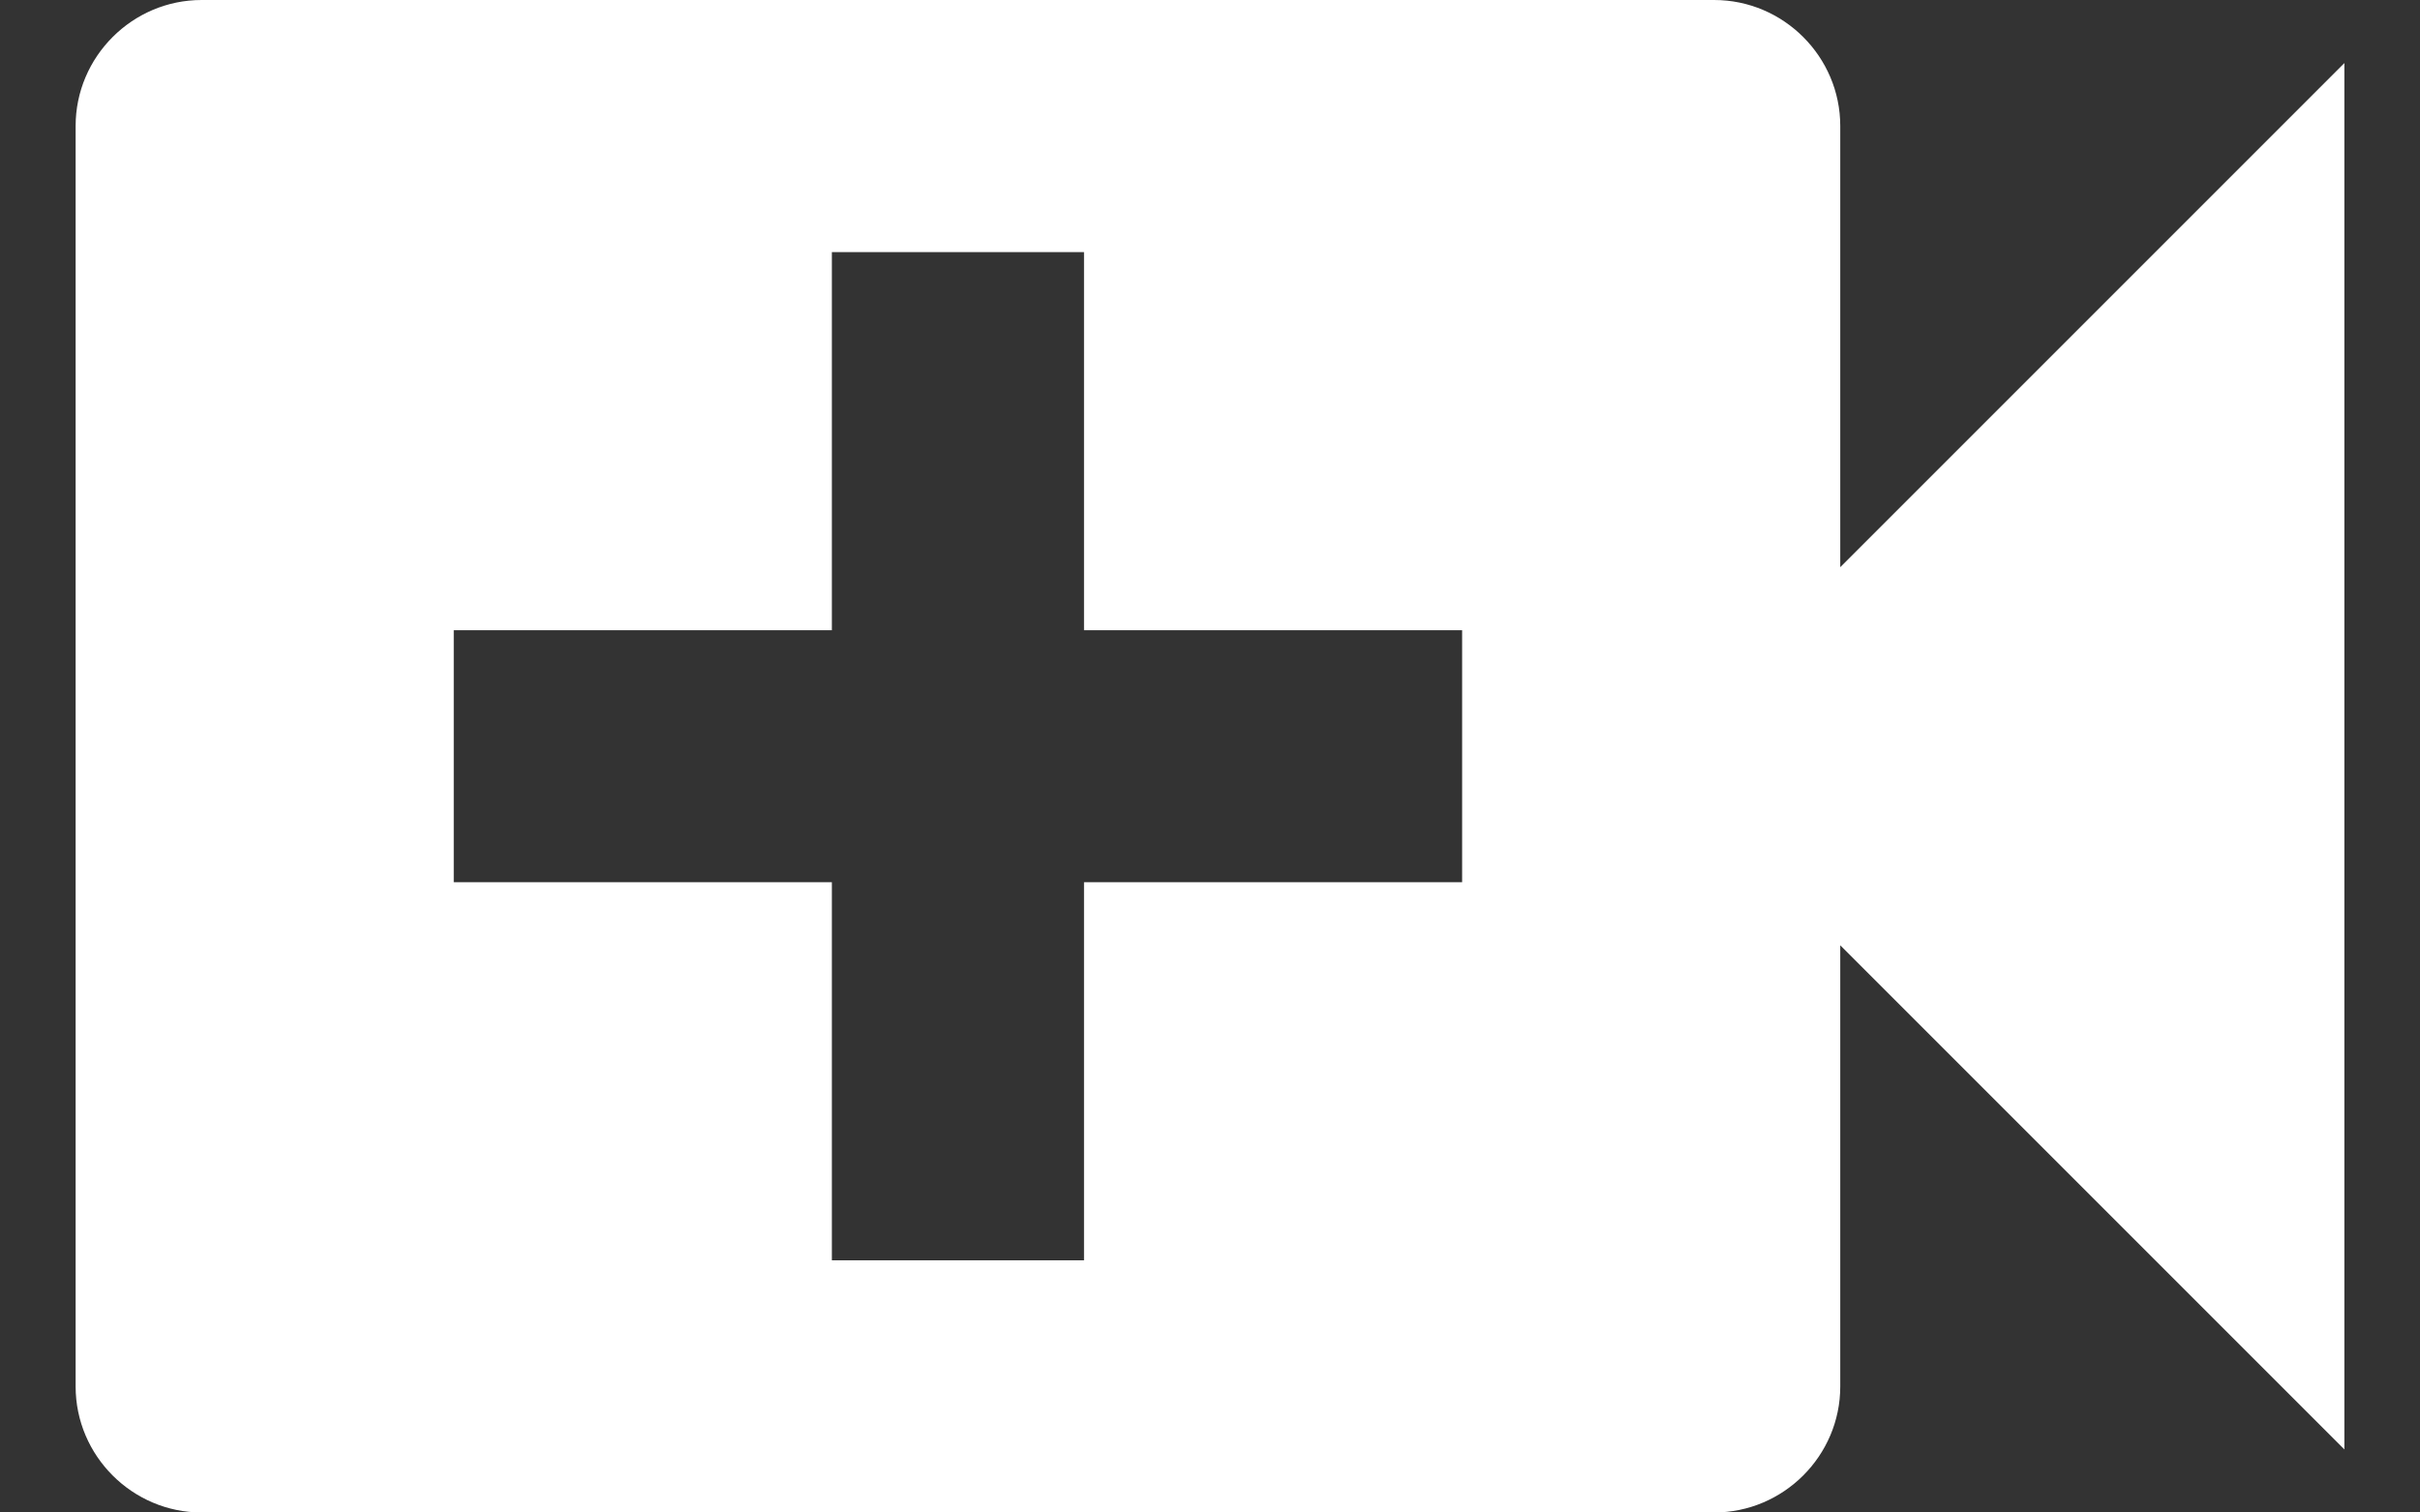 <svg width="16" height="10" viewBox="0 0 16 10" fill="none" xmlns="http://www.w3.org/2000/svg">
<rect x="0" y="0" width="16" height="10" fill="#333333" stroke="none"/>
<path d="M12.167 3.75V0.833C12.167 0.375 11.792 0 11.333 0H1.333C0.875 0 0.5 0.375 0.5 0.833V9.167C0.5 9.625 0.875 10 1.333 10H11.333C11.792 10 12.167 9.625 12.167 9.167V6.25L15.5 9.583V0.417L12.167 3.75ZM9.667 5.833H7.167V8.333H5.5V5.833H3V4.167H5.5V1.667H7.167V4.167H9.667V5.833Z" fill="white"/>
</svg>
